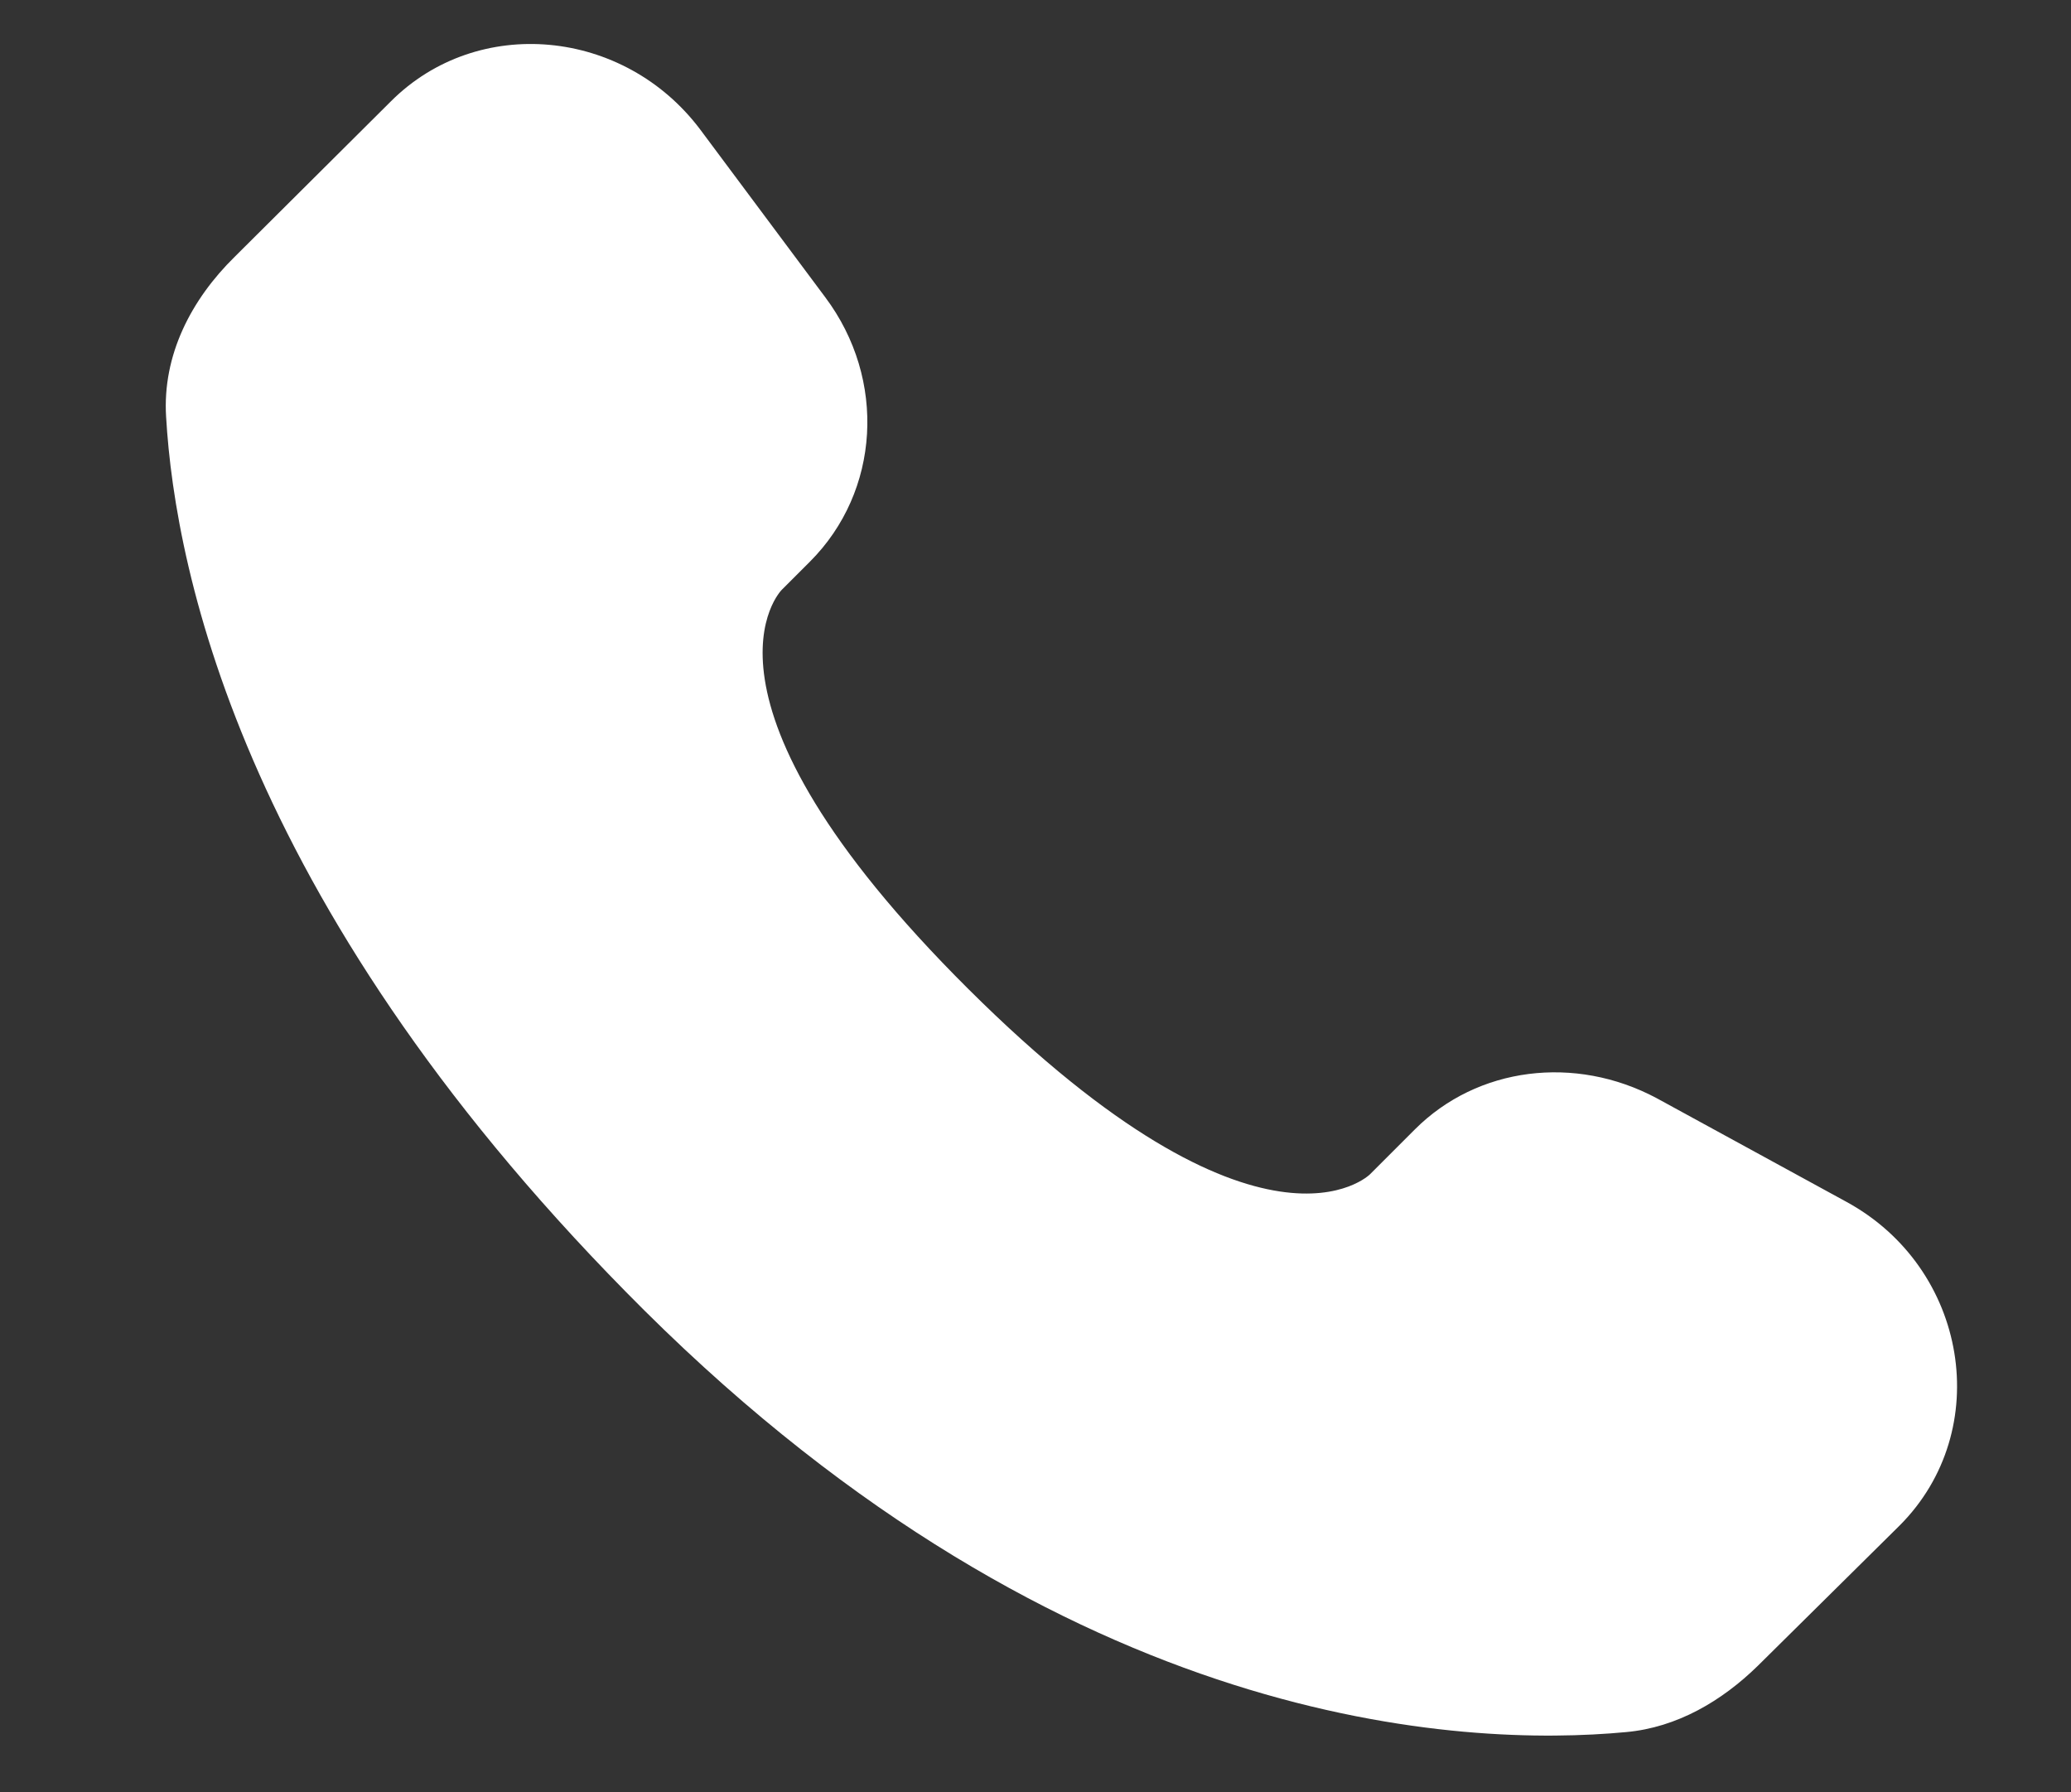 <?xml version="1.0" encoding="utf-8"?>
<!-- Generator: Adobe Illustrator 25.1.0, SVG Export Plug-In . SVG Version: 6.00 Build 0)  -->
<svg version="1.1" id="Layer_1" xmlns="http://www.w3.org/2000/svg" xmlns:xlink="http://www.w3.org/1999/xlink" x="0px" y="0px"
	 viewBox="0 0 27.18 23.52" style="enable-background:new 0 0 27.18 23.52;" xml:space="preserve">
<rect x="0" y="0" width="27.18" height="23.52" fill="#333333" stroke="none"/>
<style type="text/css">
	.st0{display:none;}
	.st1{display:inline;}
	.st2{fill:#616160;}
	.st3{fill:#FFFFFF;}
	.st4{display:inline;fill:#616160;}
</style>
<g id="Layer_1_1_" class="st0">
	<g class="st1">
		<path class="st2" d="M22.24,3.22H5.61c-1.77,0-3.2,1.43-3.2,3.2v10.52c0,1.77,1.43,3.2,3.2,3.2h16.63c1.77,0,3.2-1.43,3.2-3.2
			V6.42C25.44,4.65,24.01,3.22,22.24,3.22z M10.43,14.64l-4.48,3.82c-0.32,0.27-0.79,0.23-1.06-0.08c-0.27-0.32-0.23-0.79,0.08-1.06
			l4.48-3.82c0.32-0.27,0.79-0.23,1.06,0.08C10.78,13.89,10.74,14.37,10.43,14.64z M13.93,13.18c-0.6,0-1.18-0.2-1.63-0.59l0,0l0,0
			l0,0L5.42,6.63C5.11,6.36,5.08,5.88,5.35,5.57C5.62,5.25,6.1,5.22,6.41,5.49l6.87,5.96c0.15,0.13,0.39,0.23,0.65,0.22
			c0.26,0,0.49-0.09,0.65-0.23l0,0l6.86-5.96c0.31-0.27,0.79-0.24,1.06,0.08c0.27,0.31,0.24,0.79-0.08,1.06l-6.87,5.96
			C15.11,12.98,14.53,13.18,13.93,13.18z M22.97,18.37c-0.27,0.32-0.74,0.35-1.06,0.08l-4.48-3.82c-0.32-0.27-0.35-0.74-0.08-1.06
			s0.74-0.35,1.06-0.08l4.48,3.82C23.2,17.58,23.24,18.06,22.97,18.37z"/>
	</g>
</g>
<g id="Layer_2_1_">
	<path class="st3" d="M18.57,14.82l-0.59,0.59c0,0-1.41,1.41-5.27-2.43s-2.45-5.24-2.45-5.24l0.37-0.37
		c0.92-0.92,1.01-2.39,0.2-3.47L9.19,1.7c-1-1.33-2.92-1.51-4.06-0.37L3.08,3.37c-0.57,0.56-0.95,1.29-0.9,2.1
		C2.3,7.54,3.23,12,8.46,17.2c5.55,5.51,10.75,5.73,12.88,5.53c0.67-0.06,1.26-0.41,1.73-0.87l1.86-1.84
		c1.25-1.25,0.9-3.38-0.7-4.25l-2.49-1.36C20.67,13.84,19.39,14,18.57,14.82z"/>
</g>
<g id="Layer_3" class="st0">
	<path class="st4" d="M13.93-3.15C7.79-3.15,2.81,1.83,2.81,7.97c0,2.42,0.79,4.64,2.11,6.46c0.02,0.04,0.03,0.09,0.05,0.13
		l7.41,11.12c0.34,0.52,0.92,0.83,1.54,0.83s1.2-0.31,1.54-0.83l7.41-11.12c0.03-0.04,0.03-0.09,0.05-0.13
		c1.32-1.82,2.11-4.04,2.11-6.46C25.05,1.83,20.07-3.15,13.93-3.15z M13.93,11.68c-2.05,0-3.71-1.66-3.71-3.71s1.66-3.71,3.71-3.71
		s3.71,1.66,3.71,3.71S15.97,11.68,13.93,11.68z"/>
</g>
</svg>
